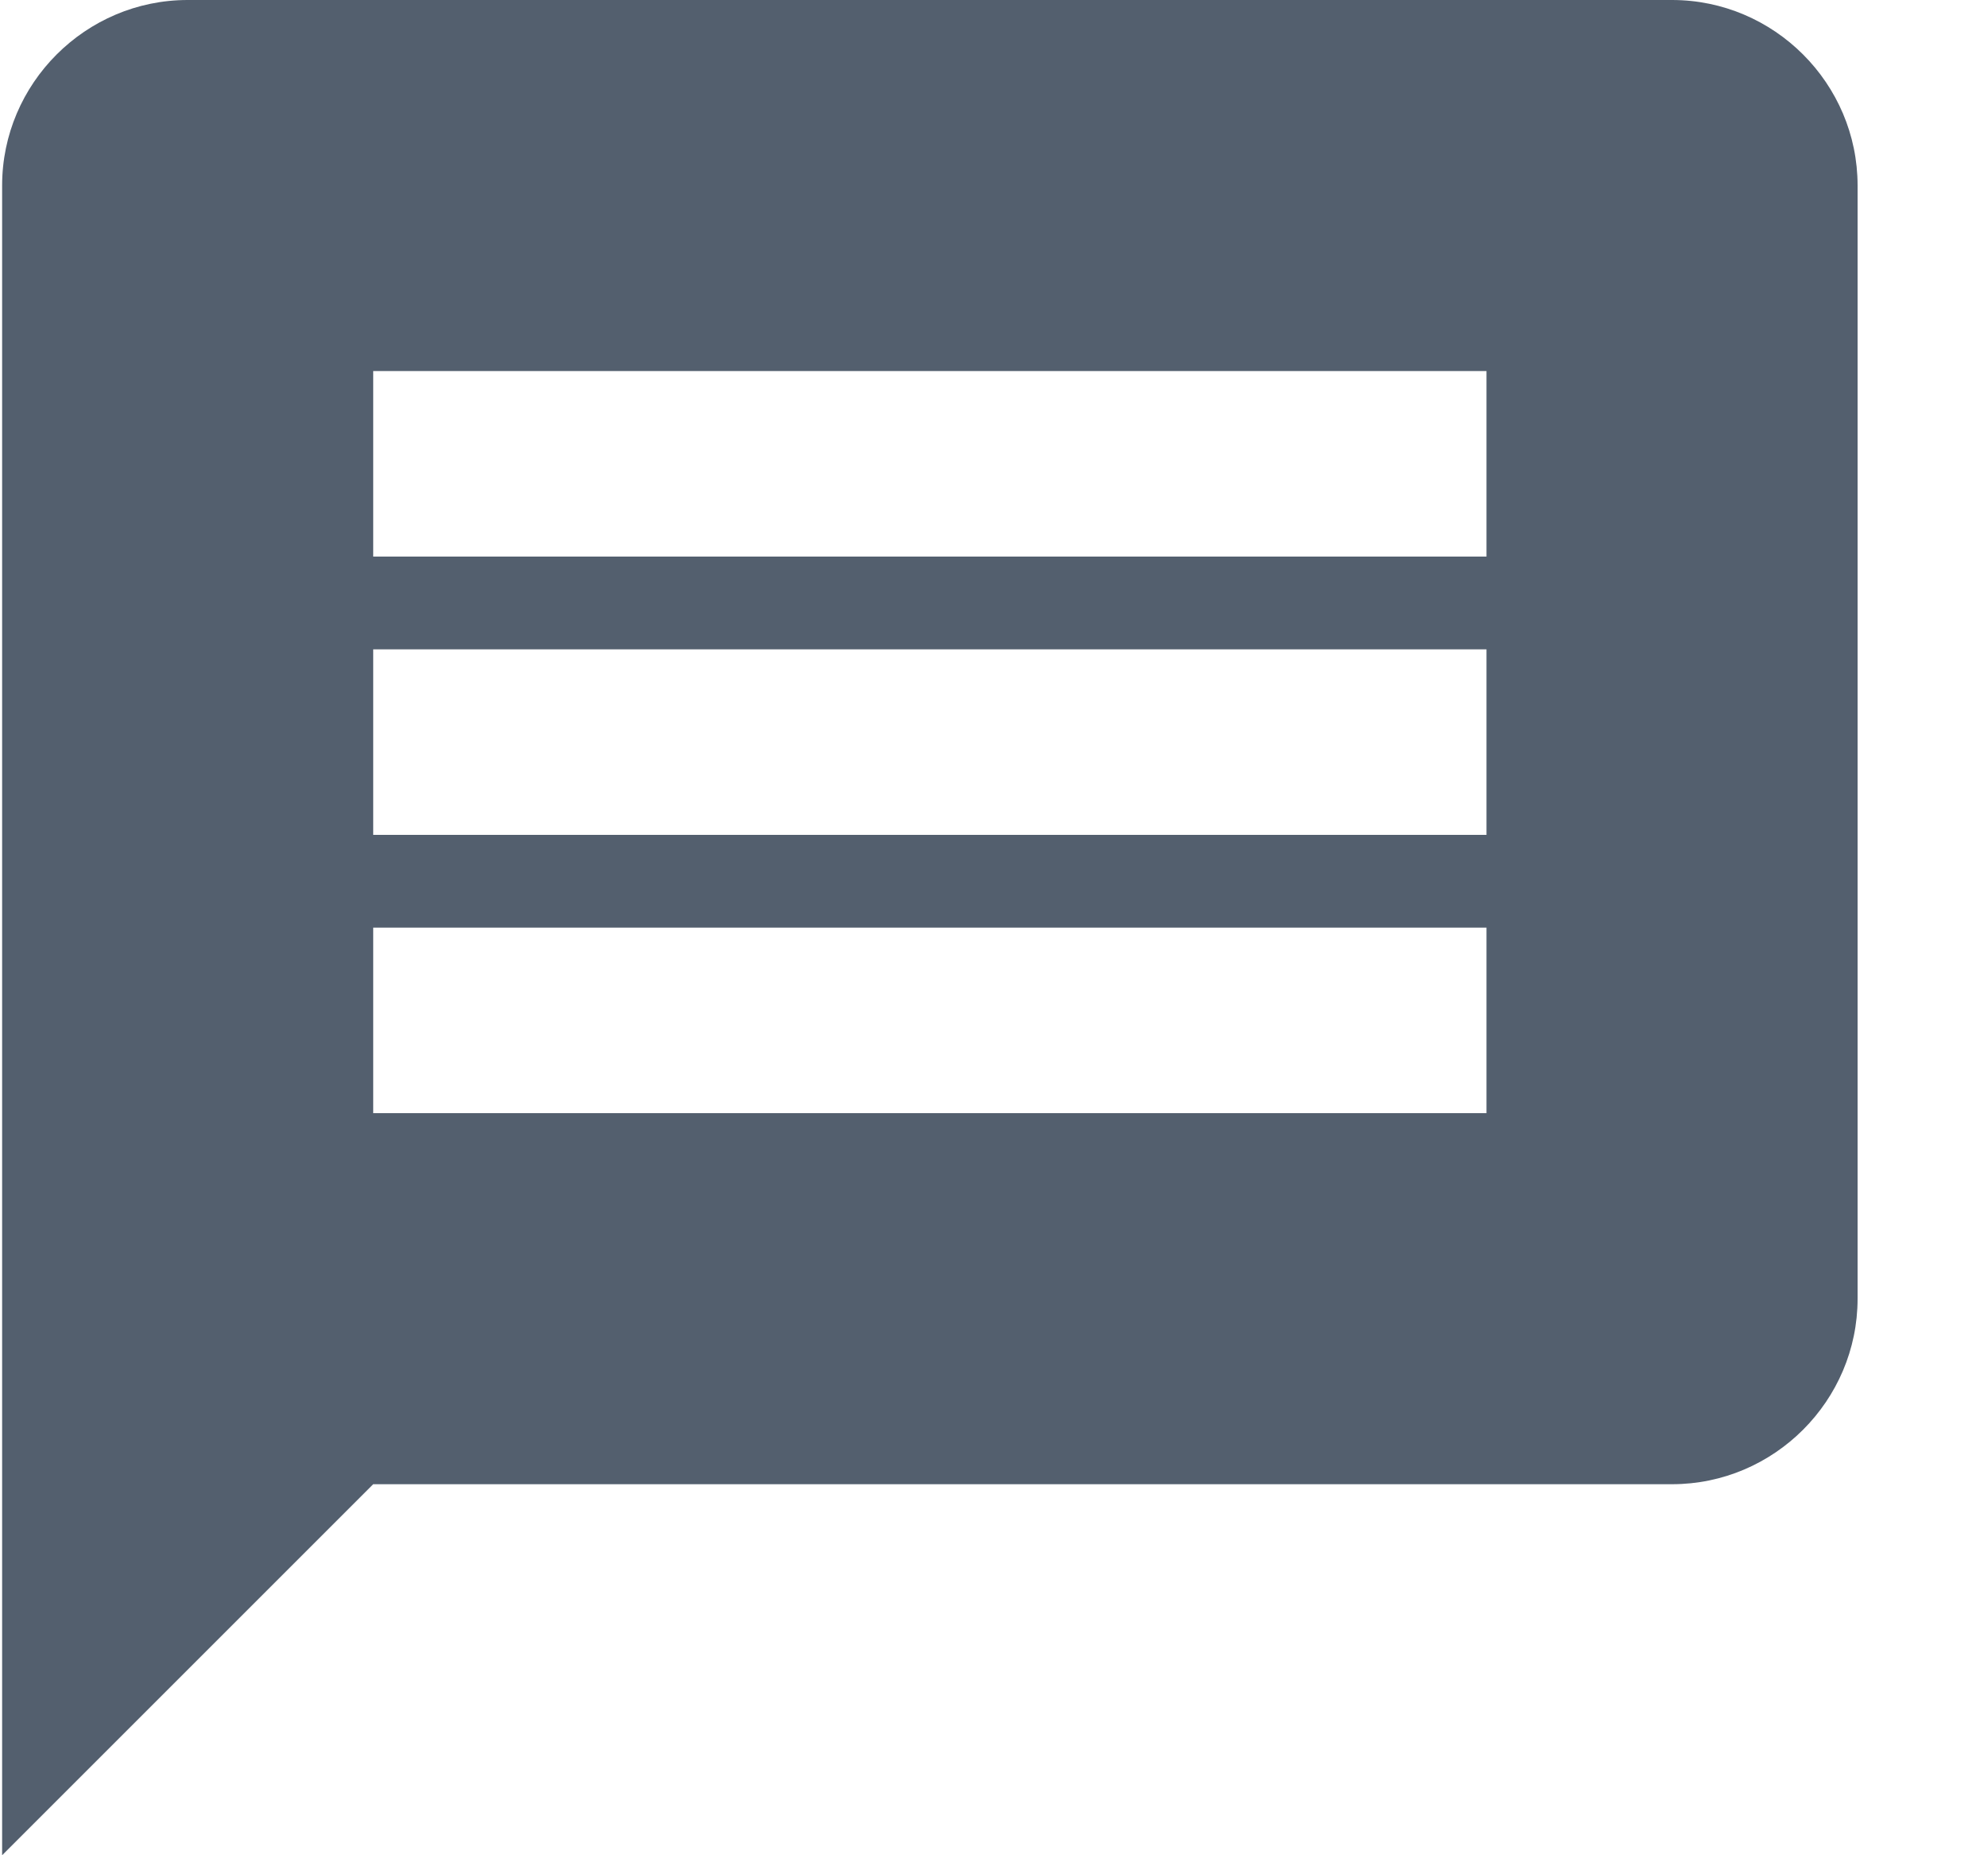 <svg width="15" height="14" viewBox="0 0 15 14" fill="none" xmlns="http://www.w3.org/2000/svg">
<path d="M12.616 0H1.416C0.646 0 0.016 0.63 0.016 1.4V14L2.816 11.2H12.616C13.386 11.2 14.016 10.57 14.016 9.8V1.4C14.016 0.63 13.386 0 12.616 0ZM11.216 8.4H2.816V7H11.216V8.4ZM11.216 6.3H2.816V4.9H11.216V6.3ZM11.216 4.2H2.816V2.8H11.216V4.2Z" fill="#535F6E"/>
</svg>
